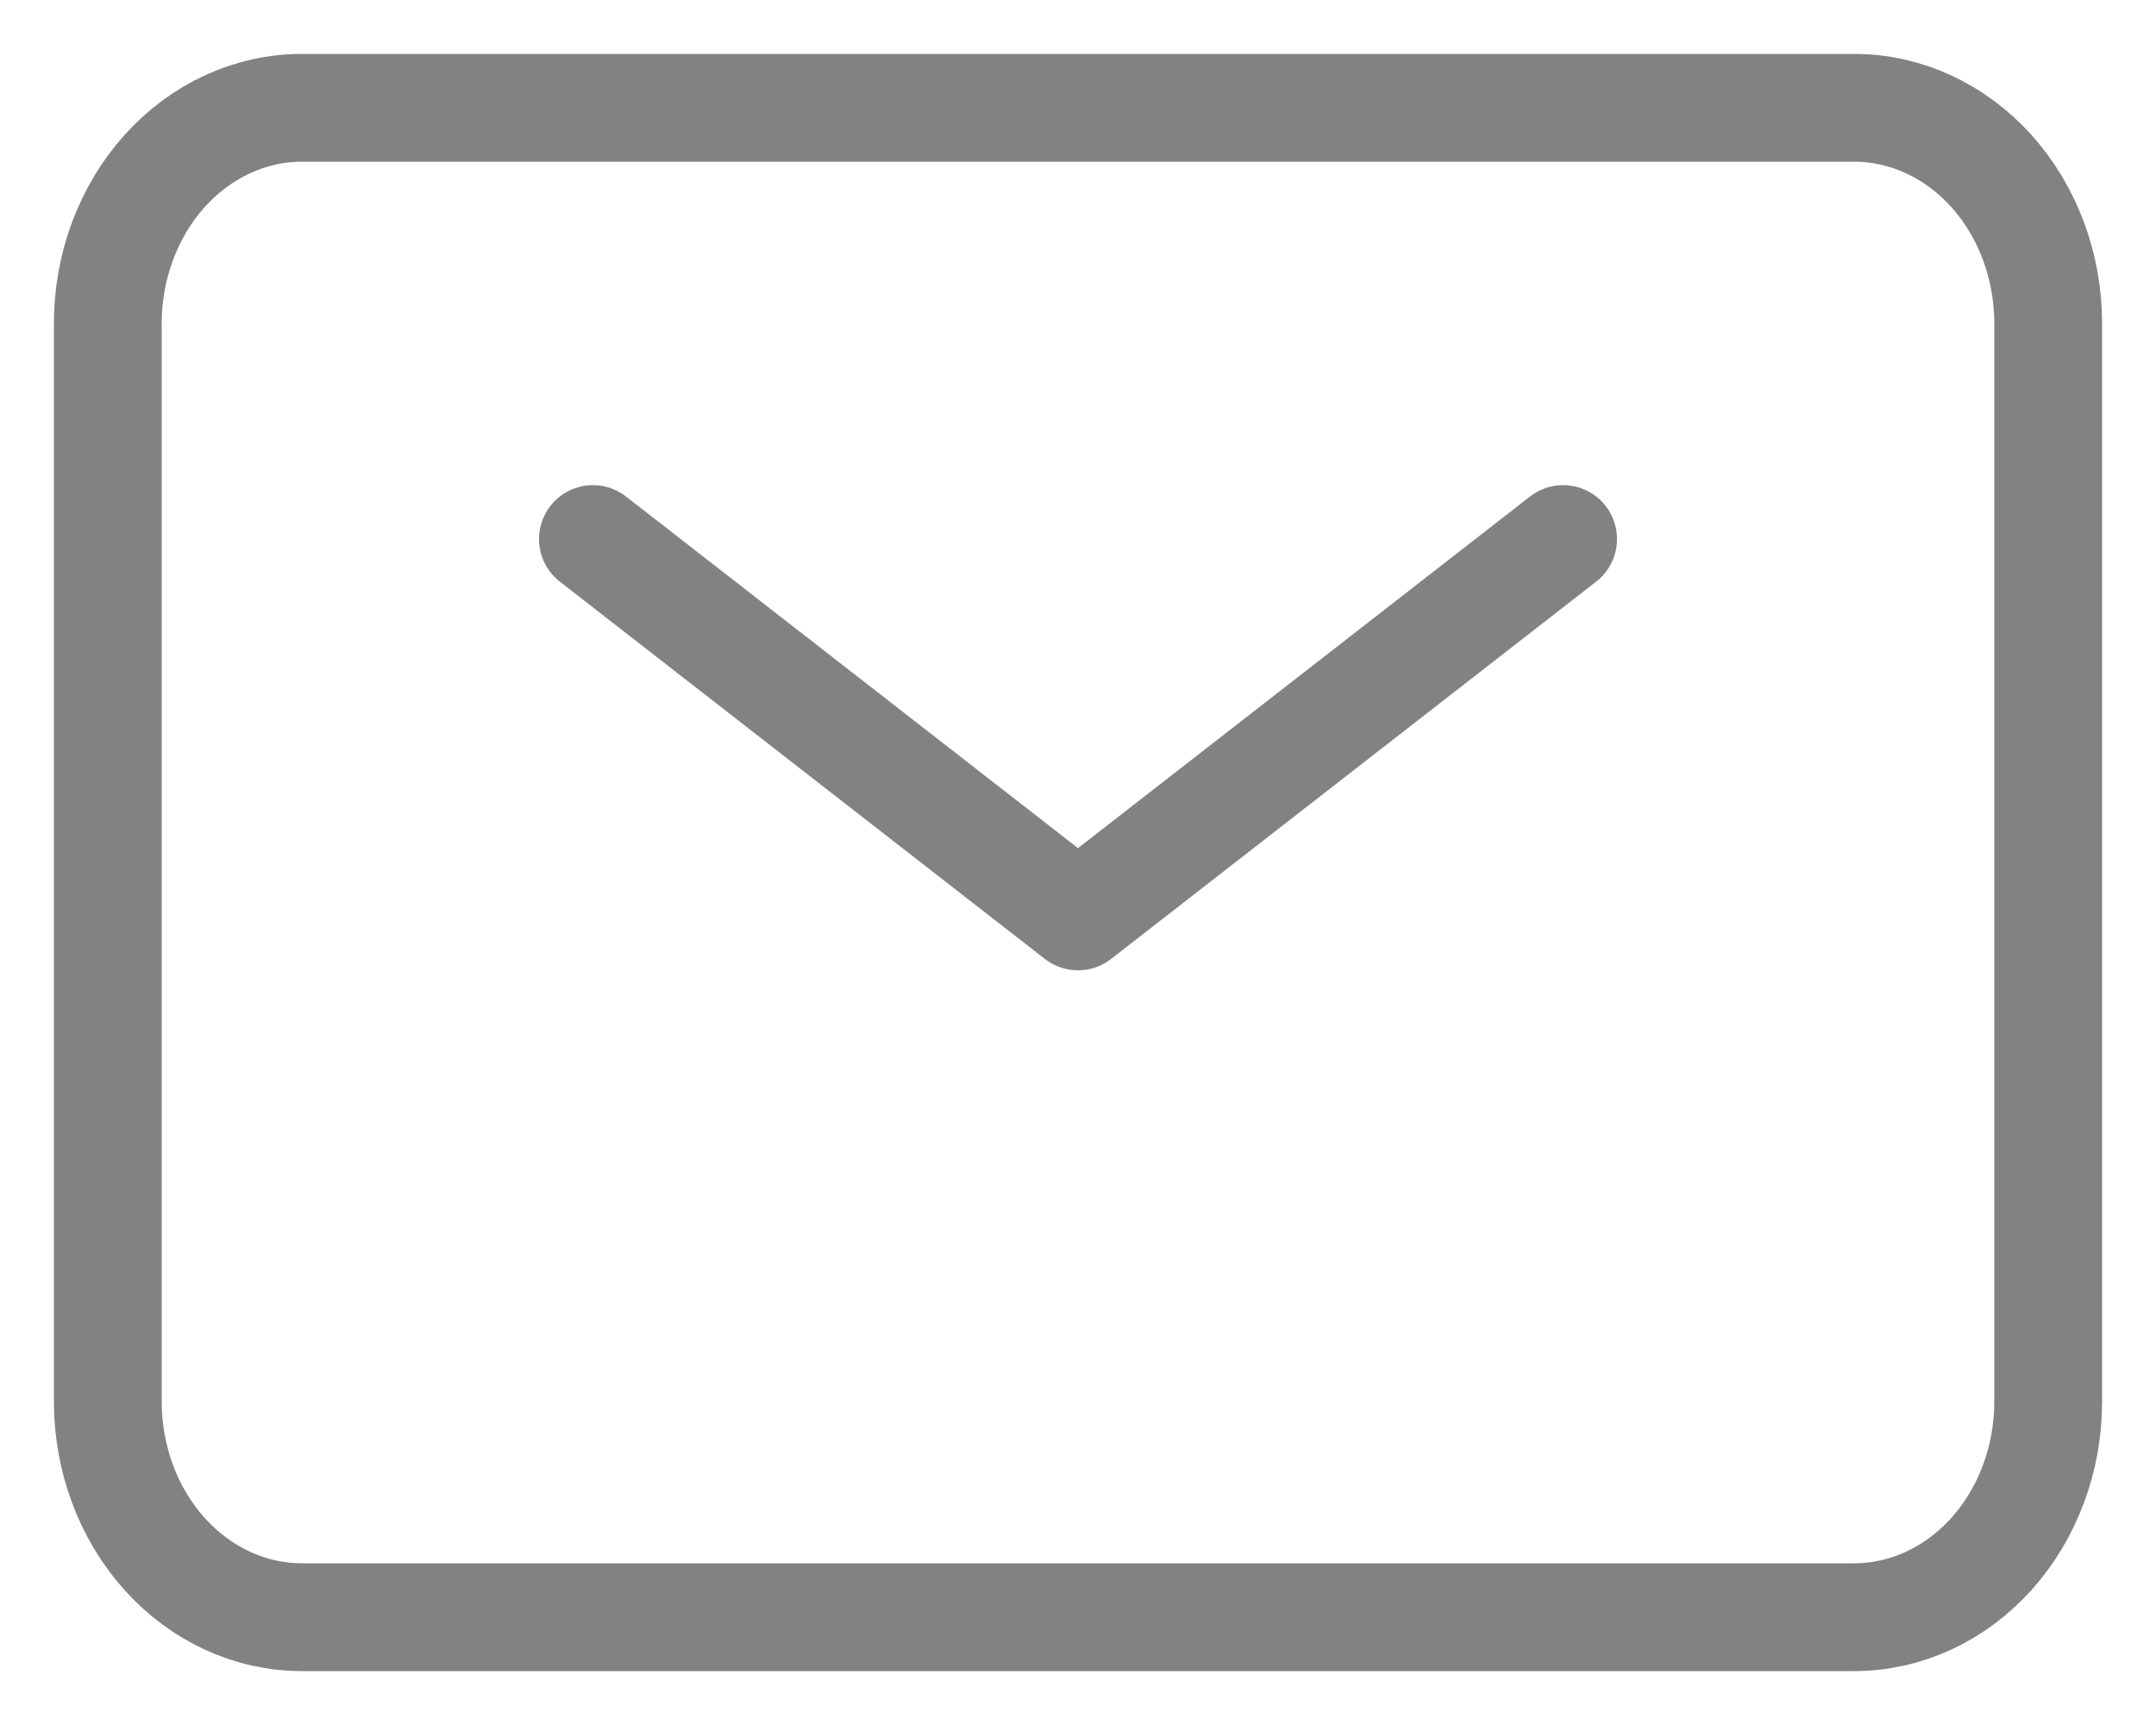 <svg width="20" height="16" viewBox="0 0 20 16" fill="none" xmlns="http://www.w3.org/2000/svg">
<path d="M5.5 5L10 8.5L14.5 5" stroke="#828282" stroke-linecap="round" stroke-linejoin="round"/>
<path d="M1 13V3C1 2.47 1.19 1.961 1.527 1.586C1.865 1.211 2.323 1 2.8 1H17.2C17.677 1 18.135 1.211 18.473 1.586C18.81 1.961 19 2.47 19 3V13C19 13.53 18.81 14.039 18.473 14.414C18.135 14.789 17.677 15 17.2 15H2.8C2.323 15 1.865 14.789 1.527 14.414C1.19 14.039 1 13.53 1 13Z" stroke="#828282"/>
</svg>
